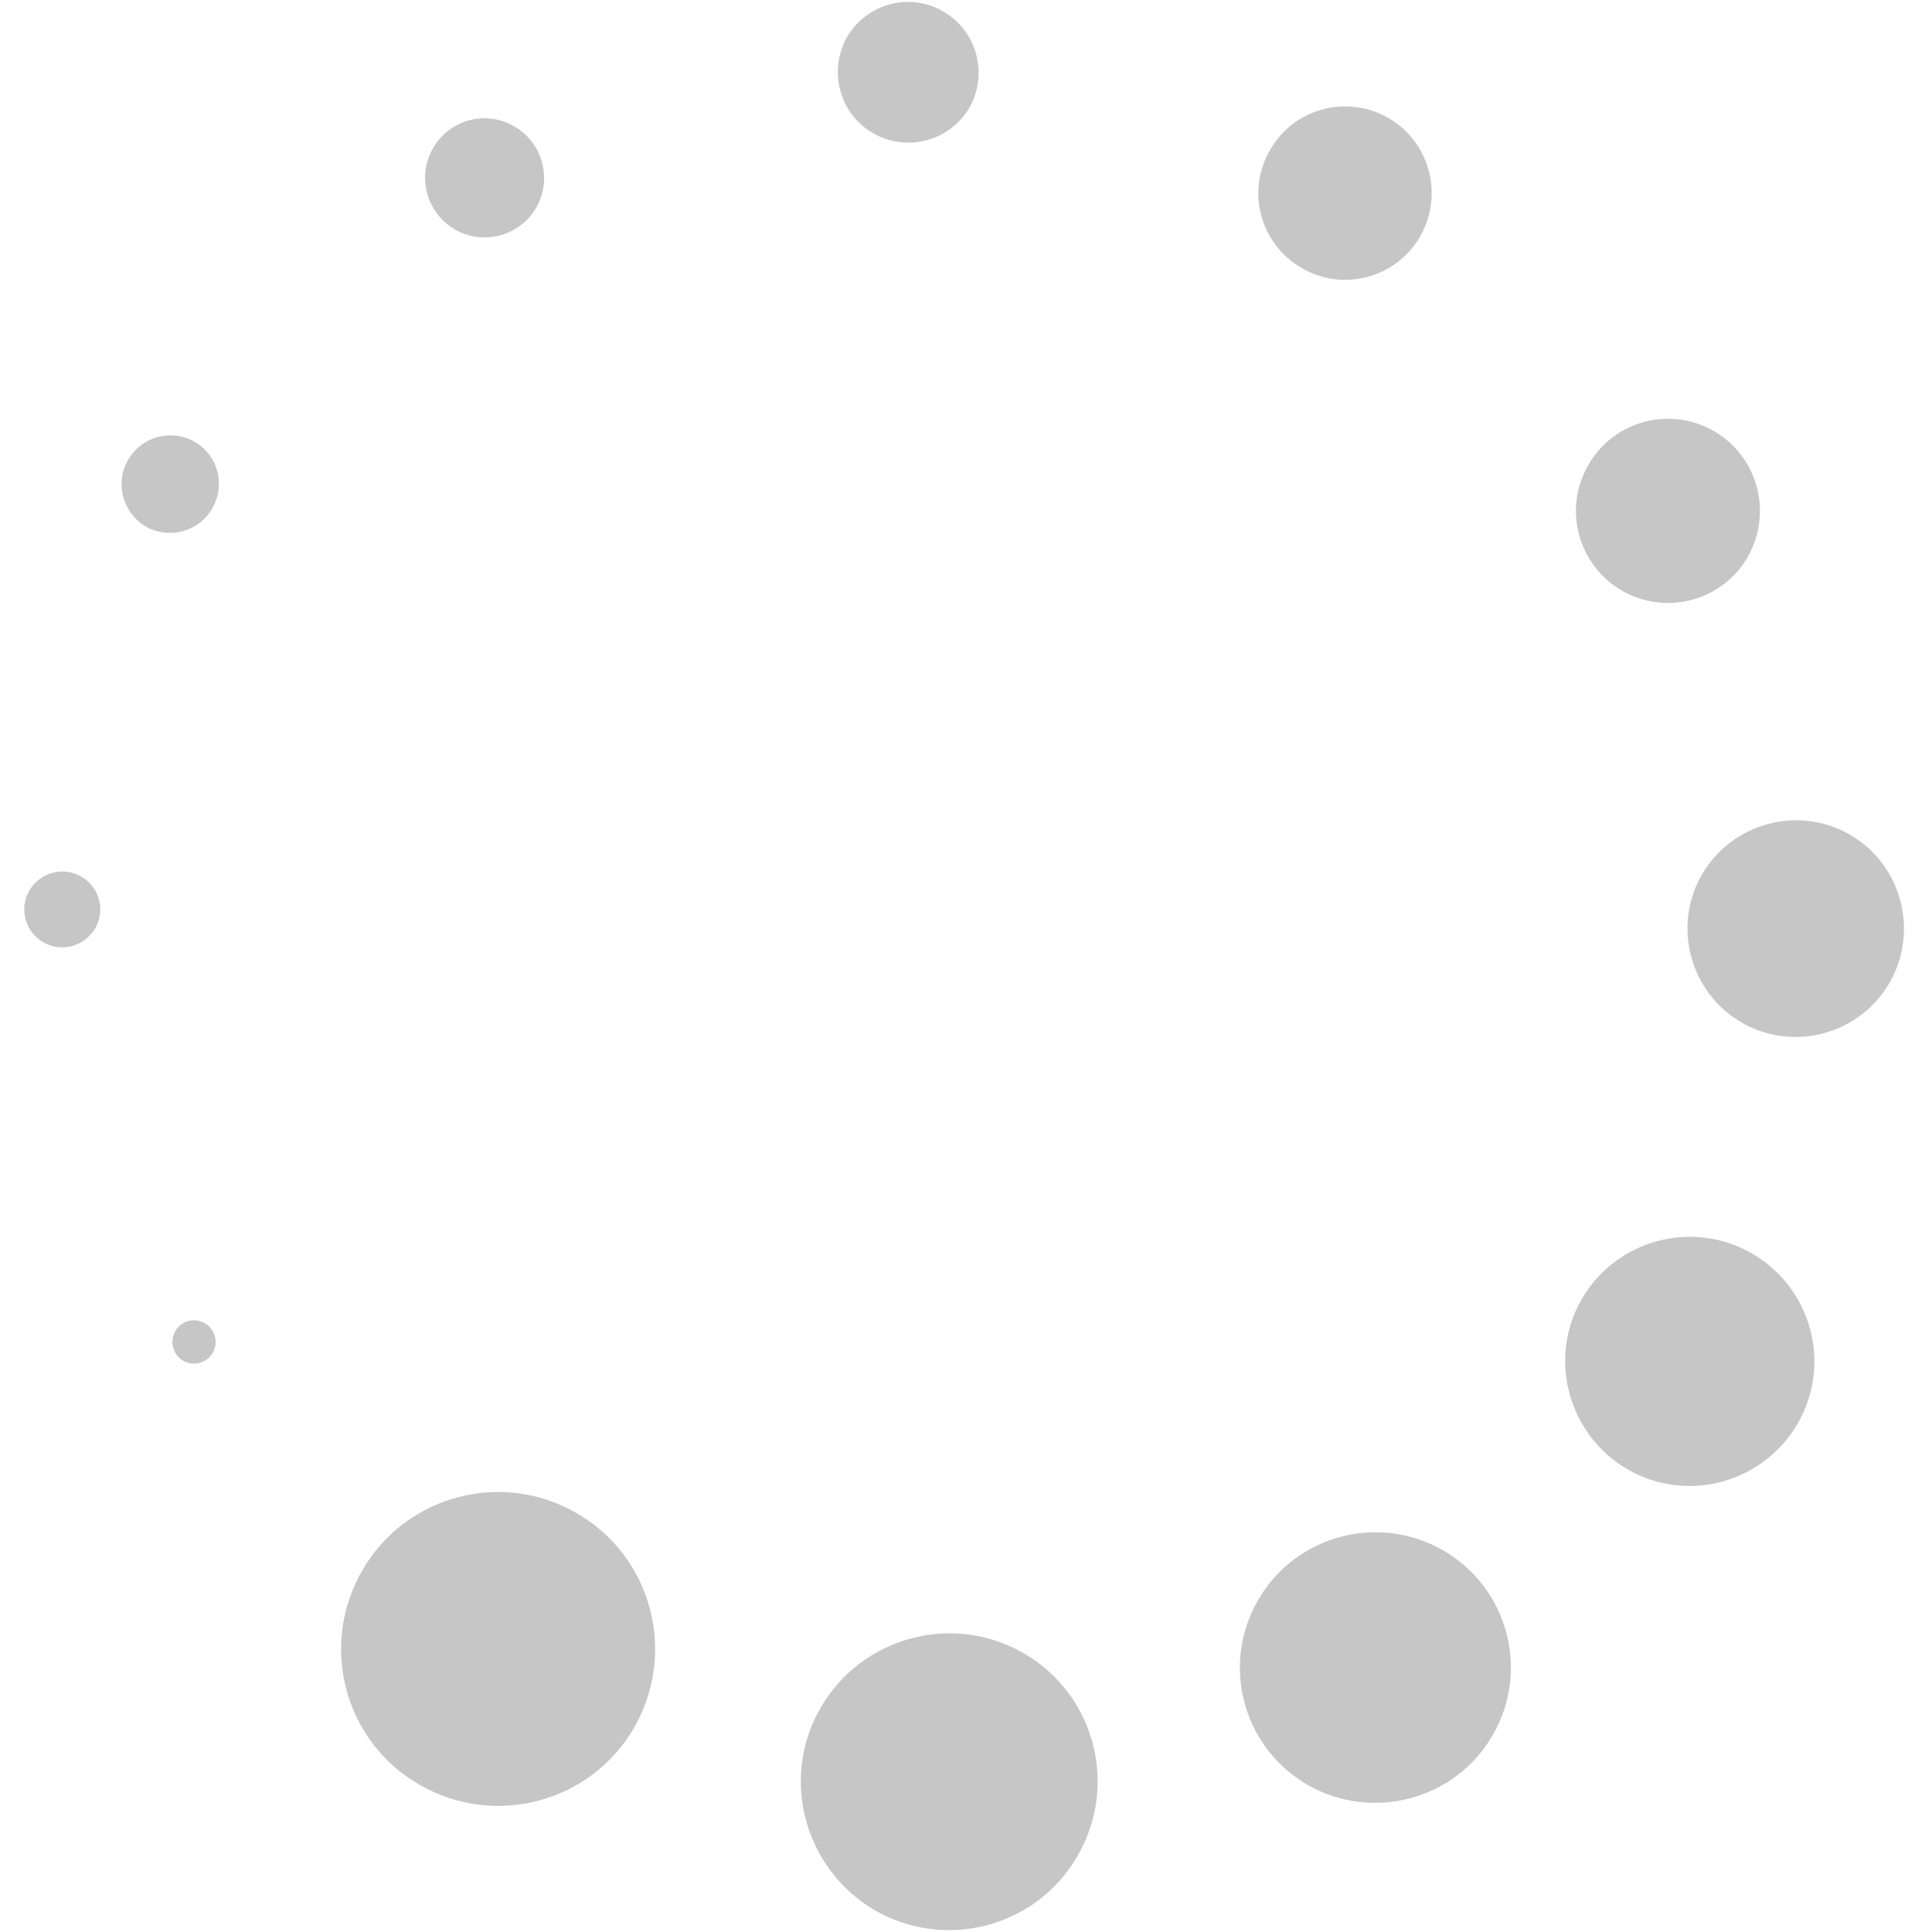 <?xml version="1.0" encoding="iso-8859-1"?>
<!DOCTYPE svg PUBLIC "-//W3C//DTD SVG 1.1//EN" "http://www.w3.org/Graphics/SVG/1.1/DTD/svg11.dtd">
<svg 
 version="1.1" xmlns="http://www.w3.org/2000/svg" xmlns:xlink="http://www.w3.org/1999/xlink" x="0px" y="0px" width="512px"
	 height="512px" viewBox="0 0 512 512" style="enable-background:new 0 0 512 512;" xml:space="preserve"
><g id="de95281e9f52527e65bb740c590116b3"><g></g><g fill="#c6c6c6"><path style="display: inline; fill-rule: evenodd; clip-rule: evenodd;" d="M111.192,472.985c19.924,11.503,45.395,4.725,56.897-15.199
		c11.4-19.925,4.622-45.395-15.303-56.795c-19.821-11.502-45.292-4.724-56.794,15.2S91.268,461.586,111.192,472.985z
		 M231.867,506.261c18.794,10.784,42.929,4.416,53.713-14.48c10.886-18.795,4.519-42.827-14.379-53.713
		c-18.794-10.784-42.826-4.313-53.713,14.48C206.602,471.239,213.175,495.375,231.867,506.261z M346.482,472.985
		c17.15,9.859,39.231,4.006,49.091-13.146c9.962-17.151,4.006-39.13-13.146-48.989s-39.13-4.005-48.989,13.146
		C323.477,441.148,329.331,463.023,346.482,472.985z M419.195,344.249c-9.141,15.765-3.595,35.997,12.118,45.138
		c15.816,9.14,35.946,3.594,45.086-12.119c9.141-15.816,3.697-35.945-12.118-45.086
		C448.567,323.092,428.335,328.484,419.195,344.249z M461.508,270.971c13.763,7.908,31.324,3.184,39.232-10.526
		c7.908-13.762,3.184-31.324-10.476-39.232s-31.222-3.184-39.232,10.527C443.124,245.45,447.849,263.012,461.508,270.971z
		 M429.876,156.561c11.708,6.676,26.6,2.67,33.275-8.935c6.676-11.708,2.772-26.6-8.936-33.378
		c-11.708-6.727-26.6-2.722-33.275,8.935C414.162,134.891,418.168,149.783,429.876,156.561z M345.044,71.062
		c10.887,6.367,24.957,2.619,31.324-8.422c6.265-10.938,2.567-25.008-8.422-31.375c-10.988-6.316-25.059-2.567-31.323,8.422
		C330.152,50.675,333.952,64.746,345.044,71.062z M231.353,35.27c8.935,5.187,20.335,2.157,25.573-6.778
		c5.032-8.935,1.951-20.386-6.983-25.47c-8.833-5.187-20.232-2.105-25.47,6.778C219.44,18.735,222.418,30.135,231.353,35.27z
		 M120.538,60.792c7.497,4.365,17.151,1.797,21.567-5.751c4.313-7.549,1.746-17.203-5.854-21.567
		c-7.498-4.365-17.151-1.797-21.465,5.751C110.371,46.824,113.041,56.427,120.538,60.792z M38.582,139.513
		c6.265,3.543,14.173,1.386,17.665-4.776c3.595-6.162,1.541-14.07-4.622-17.613c-6.162-3.594-14.07-1.489-17.665,4.725
		C30.366,128.01,32.522,135.867,38.582,139.513z M21.533,232.304c-4.827-2.773-10.886-1.13-13.762,3.697
		c-2.773,4.776-1.13,10.938,3.697,13.711c4.827,2.773,10.886,1.129,13.762-3.697C28.003,241.188,26.36,235.077,21.533,232.304z
		 M54.295,350.668c-2.773-1.592-6.265-0.668-7.806,2.054c-1.643,2.773-0.616,6.316,2.054,7.908c2.773,1.54,6.265,0.616,7.805-2.105
		C57.993,355.751,56.965,352.208,54.295,350.668z"></path></g></g></svg>